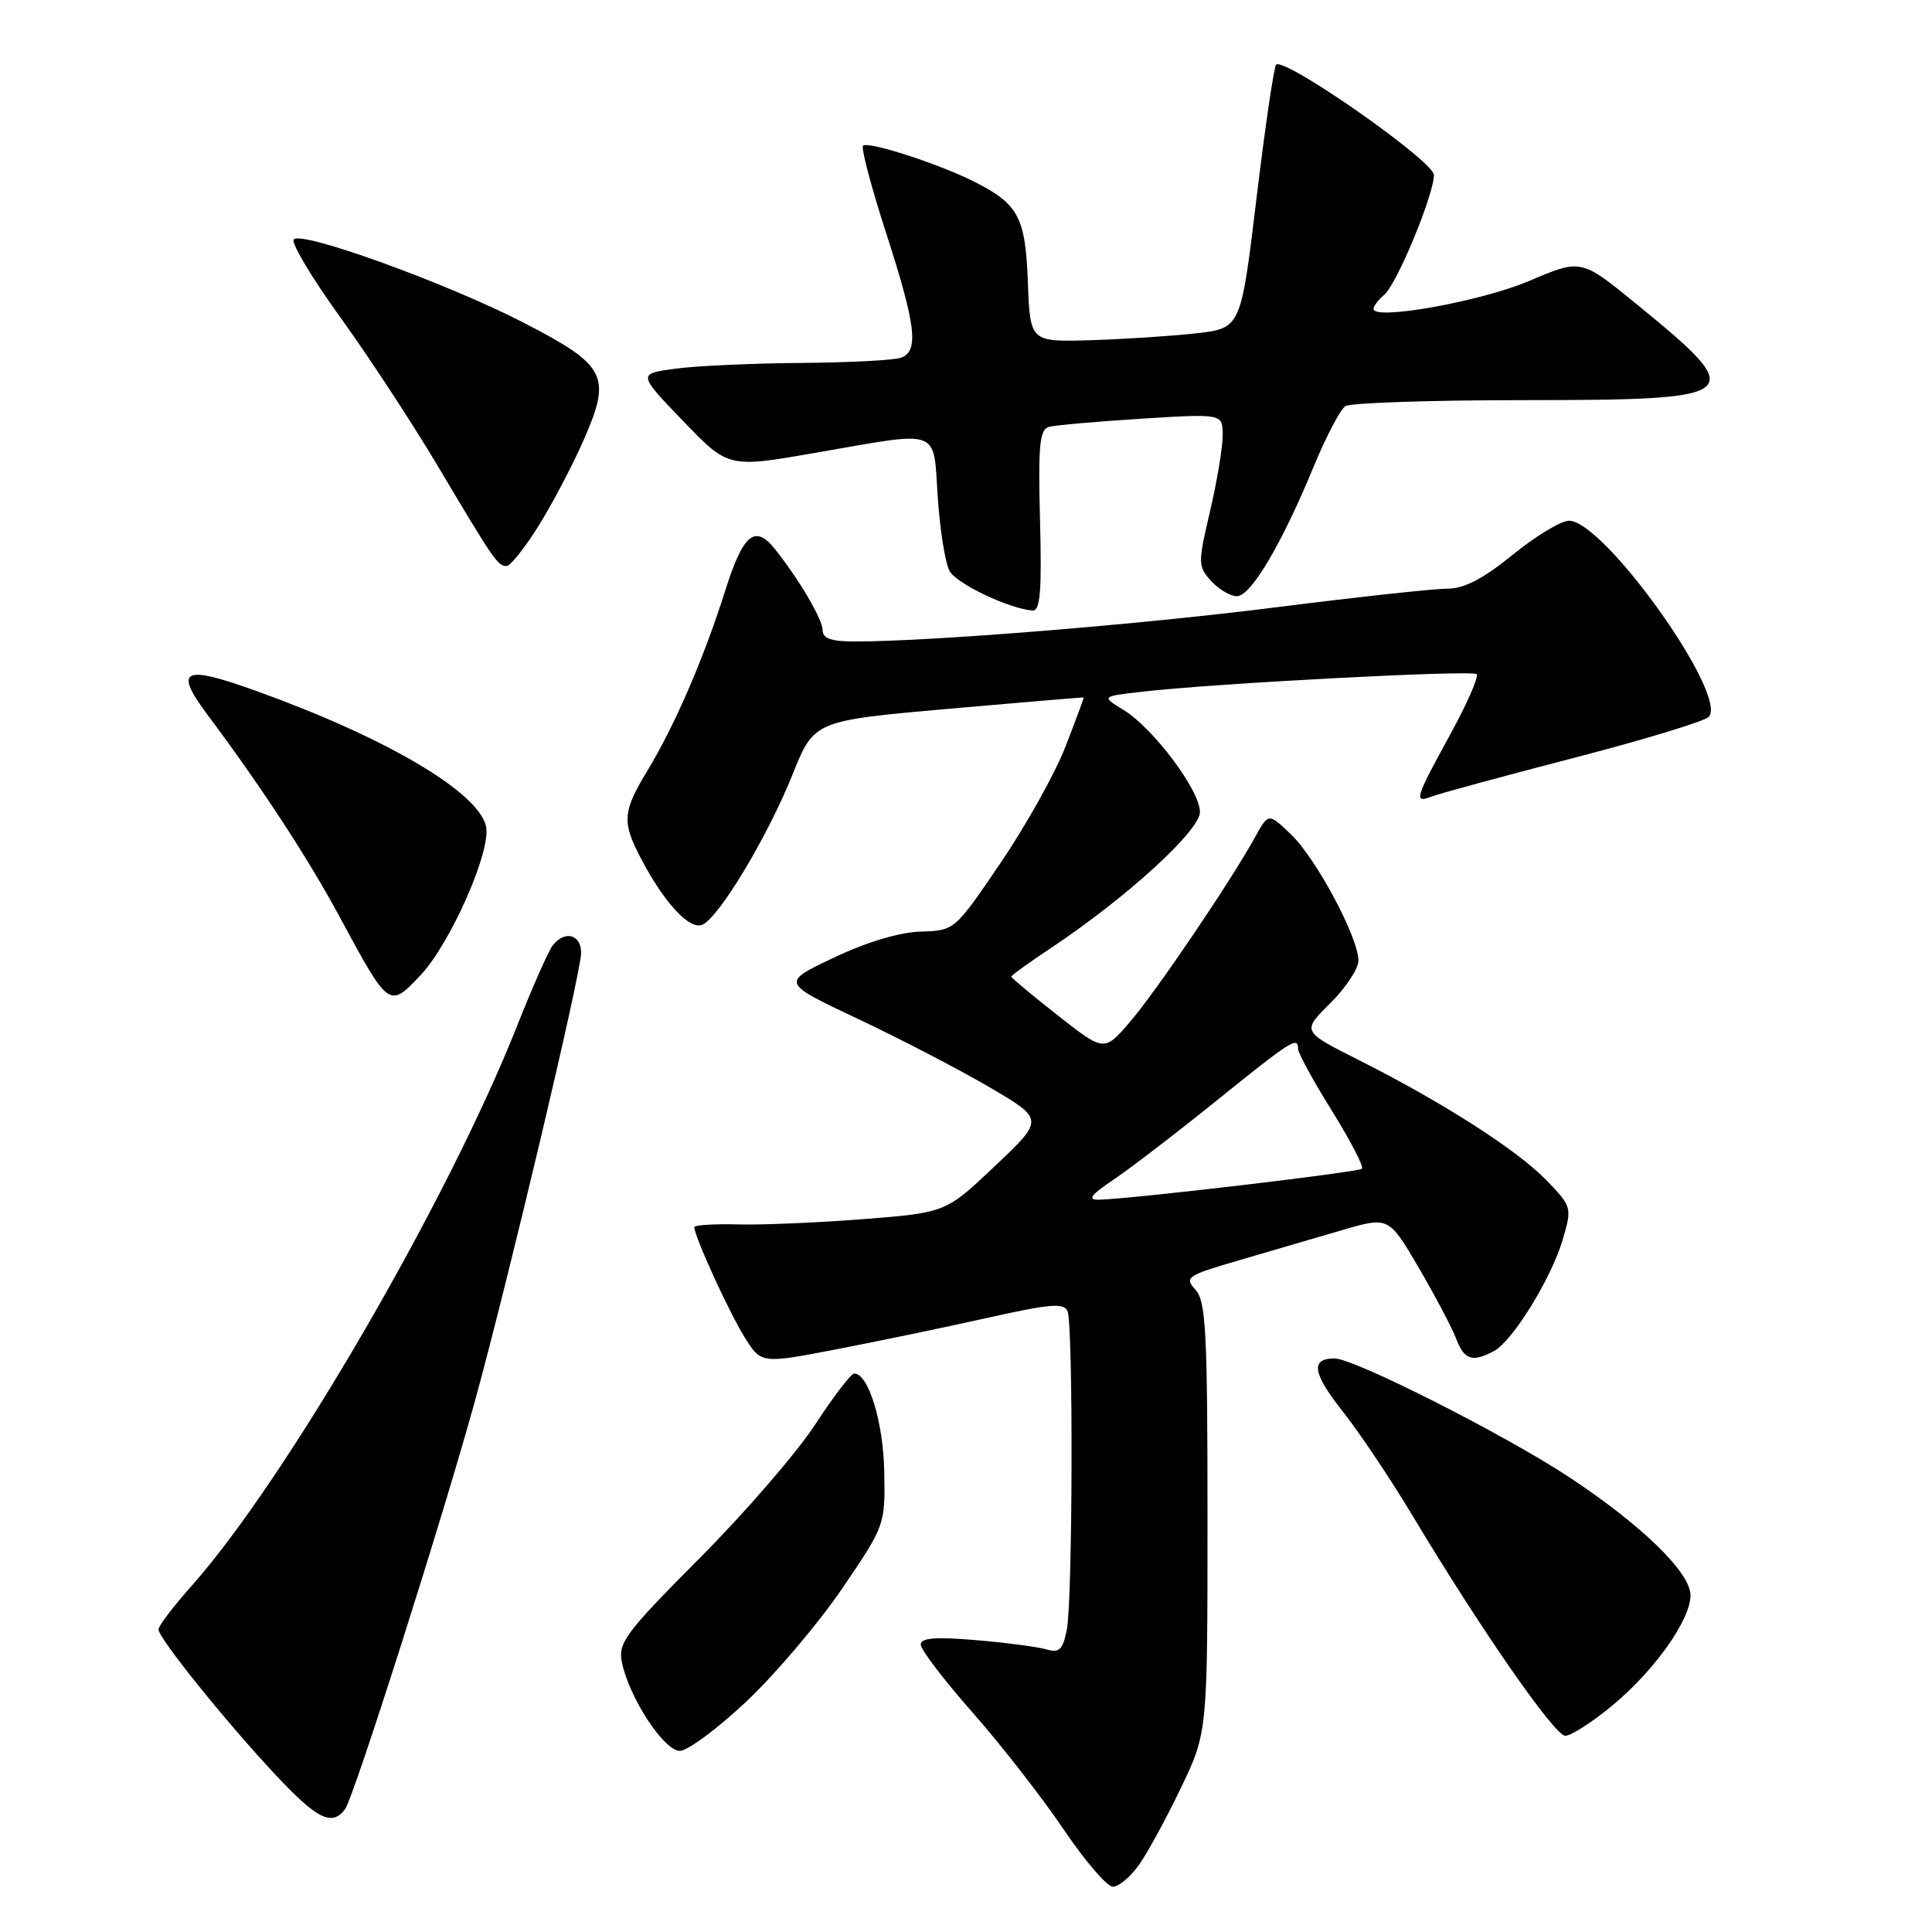 <?xml version="1.0" encoding="UTF-8" standalone="no"?>
<!DOCTYPE svg PUBLIC "-//W3C//DTD SVG 1.1//EN" "http://www.w3.org/Graphics/SVG/1.1/DTD/svg11.dtd" >
<svg xmlns="http://www.w3.org/2000/svg" xmlns:xlink="http://www.w3.org/1999/xlink" version="1.1" viewBox="0 0 256 256">
 <g >
 <path fill="currentColor"
d=" M 150.91 247.12 C 152.04 245.54 154.54 240.94 156.48 236.90 C 160.00 229.56 160.00 229.56 160.00 201.11 C 160.00 176.49 159.79 172.42 158.41 170.90 C 156.91 169.25 157.26 169.01 164.16 167.00 C 168.20 165.82 174.32 164.03 177.76 163.02 C 184.02 161.19 184.02 161.19 188.00 168.00 C 190.19 171.75 192.42 175.98 192.96 177.41 C 194.03 180.20 195.10 180.55 197.94 179.03 C 200.44 177.70 205.56 169.39 207.08 164.22 C 208.31 160.01 208.28 159.89 204.92 156.40 C 201.06 152.40 191.12 146.03 180.00 140.44 C 172.50 136.66 172.50 136.66 176.25 132.95 C 178.31 130.91 180.00 128.35 180.00 127.28 C 180.00 124.24 174.40 113.75 171.07 110.57 C 168.08 107.70 168.08 107.70 166.29 110.95 C 163.06 116.81 153.16 131.42 149.70 135.44 C 146.31 139.37 146.31 139.37 140.15 134.54 C 136.77 131.88 134.00 129.57 134.00 129.41 C 134.00 129.24 136.36 127.54 139.25 125.62 C 149.24 118.97 159.00 110.07 159.00 107.60 C 159.00 104.73 152.80 96.46 148.86 94.06 C 145.94 92.28 145.94 92.28 151.22 91.67 C 160.79 90.55 195.08 88.75 195.66 89.33 C 195.98 89.64 194.38 93.28 192.12 97.40 C 187.48 105.86 187.29 106.49 189.75 105.53 C 190.71 105.16 199.11 102.87 208.41 100.46 C 217.72 98.05 225.81 95.59 226.40 95.00 C 229.13 92.27 212.56 69.00 207.90 69.00 C 206.84 69.00 203.49 71.03 200.45 73.50 C 196.52 76.70 194.02 78.00 191.79 78.00 C 190.07 78.00 179.85 79.11 169.08 80.47 C 150.98 82.76 123.38 85.00 113.27 85.00 C 110.12 85.00 109.00 84.60 109.00 83.48 C 109.00 82.06 105.87 76.75 102.68 72.75 C 100.03 69.44 98.47 70.74 96.10 78.25 C 93.24 87.28 89.43 96.10 85.79 102.11 C 82.48 107.58 82.38 108.90 84.95 113.79 C 87.98 119.57 91.32 123.20 93.02 122.55 C 95.19 121.71 101.67 110.96 105.01 102.64 C 107.87 95.50 107.87 95.50 125.69 93.92 C 135.48 93.06 143.54 92.38 143.59 92.42 C 143.64 92.47 142.56 95.38 141.19 98.91 C 139.83 102.43 135.96 109.36 132.60 114.31 C 126.50 123.30 126.50 123.30 122.00 123.44 C 119.20 123.52 114.85 124.82 110.50 126.89 C 103.50 130.20 103.50 130.20 113.56 134.95 C 119.09 137.55 126.94 141.63 131.00 144.00 C 138.38 148.31 138.38 148.31 131.85 154.49 C 125.32 160.68 125.32 160.68 114.41 161.54 C 108.41 162.01 100.91 162.33 97.75 162.24 C 94.59 162.16 92.00 162.33 92.00 162.61 C 92.00 163.80 96.55 173.77 98.61 177.10 C 100.84 180.71 100.84 180.71 110.67 178.82 C 116.08 177.78 125.10 175.91 130.71 174.65 C 139.22 172.75 141.02 172.60 141.46 173.77 C 142.22 175.74 142.13 212.09 141.36 215.95 C 140.82 218.63 140.37 219.06 138.61 218.54 C 137.45 218.21 133.24 217.65 129.25 217.32 C 123.92 216.87 122.00 217.03 122.00 217.92 C 122.00 218.58 125.10 222.64 128.89 226.94 C 132.68 231.24 138.09 238.19 140.92 242.38 C 143.75 246.57 146.69 250.00 147.46 250.00 C 148.23 250.00 149.79 248.71 150.91 247.12 Z  M 45.71 239.75 C 46.86 238.25 58.72 200.97 62.97 185.50 C 67.45 169.20 77.00 128.88 77.00 126.27 C 77.00 123.81 74.86 123.23 73.25 125.25 C 72.70 125.94 70.56 130.78 68.49 136.00 C 59.36 159.08 37.85 196.09 25.47 210.04 C 23.01 212.80 21.00 215.44 21.00 215.91 C 21.00 217.06 30.02 228.26 36.58 235.25 C 42.03 241.06 43.97 242.02 45.71 239.75 Z  M 98.95 225.41 C 102.79 221.78 108.49 215.05 111.62 210.45 C 117.27 202.14 117.30 202.04 117.17 195.03 C 117.05 188.46 115.08 182.00 113.19 182.00 C 112.77 182.00 110.44 185.04 108.02 188.75 C 105.60 192.46 98.72 200.43 92.72 206.45 C 82.90 216.32 81.88 217.67 82.40 220.24 C 83.33 224.89 87.97 232.00 90.08 232.00 C 91.11 232.00 95.11 229.03 98.95 225.41 Z  M 213.58 226.04 C 219.22 221.38 224.00 214.65 224.00 211.39 C 224.00 208.38 217.61 202.15 208.00 195.78 C 199.52 190.17 179.44 180.00 176.84 180.00 C 173.61 180.00 173.91 181.95 177.90 187.00 C 180.10 189.77 184.25 195.97 187.13 200.77 C 196.20 215.89 205.99 230.00 207.41 230.00 C 208.17 230.00 210.94 228.22 213.58 226.04 Z  M 55.70 129.25 C 59.72 124.99 65.18 112.56 64.39 109.43 C 63.25 104.87 51.14 97.75 34.08 91.60 C 24.23 88.04 22.97 88.65 27.51 94.73 C 34.64 104.27 40.79 113.67 45.01 121.50 C 51.55 133.62 51.56 133.62 55.70 129.25 Z  M 137.81 68.99 C 137.55 58.98 137.75 56.90 139.00 56.56 C 139.82 56.34 145.34 55.85 151.25 55.48 C 162.00 54.81 162.00 54.81 162.01 57.65 C 162.02 59.22 161.27 63.75 160.34 67.73 C 158.72 74.64 158.72 75.04 160.48 76.98 C 161.49 78.09 163.03 79.00 163.90 79.00 C 165.75 79.00 169.83 72.10 174.08 61.80 C 175.72 57.83 177.61 54.23 178.28 53.81 C 178.95 53.38 189.68 53.02 202.13 53.02 C 231.33 53.00 231.86 52.54 216.72 40.19 C 209.50 34.30 209.50 34.30 202.62 37.23 C 196.21 39.95 182.00 42.50 182.00 40.93 C 182.00 40.55 182.64 39.72 183.41 39.07 C 185.07 37.70 190.00 25.80 190.00 23.19 C 190.00 21.36 170.17 7.50 169.09 8.57 C 168.80 8.86 167.63 16.84 166.49 26.30 C 164.42 43.50 164.42 43.50 158.46 44.17 C 155.18 44.54 148.90 44.94 144.50 45.08 C 136.50 45.31 136.50 45.31 136.20 37.44 C 135.88 28.73 134.96 27.02 129.00 24.03 C 124.29 21.67 115.00 18.67 114.36 19.31 C 114.07 19.59 115.45 24.81 117.42 30.89 C 121.37 43.12 121.78 46.49 119.42 47.39 C 118.55 47.73 112.59 48.04 106.17 48.09 C 99.75 48.14 92.25 48.48 89.50 48.85 C 84.50 49.53 84.50 49.53 90.50 55.77 C 96.50 62.01 96.50 62.01 108.00 60.01 C 124.92 57.07 123.62 56.60 124.26 65.91 C 124.55 70.26 125.26 74.65 125.82 75.66 C 126.75 77.35 133.69 80.65 136.81 80.90 C 137.84 80.98 138.05 78.41 137.81 68.99 Z  M 71.32 69.75 C 73.13 66.86 75.83 61.73 77.32 58.35 C 81.08 49.79 80.38 48.43 69.33 42.73 C 59.23 37.53 40.01 30.57 38.93 31.72 C 38.53 32.15 41.29 36.77 45.06 42.00 C 48.83 47.22 54.73 56.22 58.16 62.00 C 65.45 74.27 65.96 75.00 67.13 75.00 C 67.62 75.00 69.51 72.64 71.32 69.75 Z  M 147.52 156.33 C 149.71 154.86 155.87 150.14 161.21 145.83 C 171.17 137.80 172.00 137.28 172.00 138.99 C 172.00 139.54 174.02 143.22 176.48 147.18 C 178.94 151.14 180.74 154.60 180.47 154.86 C 180.00 155.33 149.51 158.92 145.52 158.97 C 144.06 158.99 144.59 158.30 147.52 156.33 Z "/>
</g>
</svg>